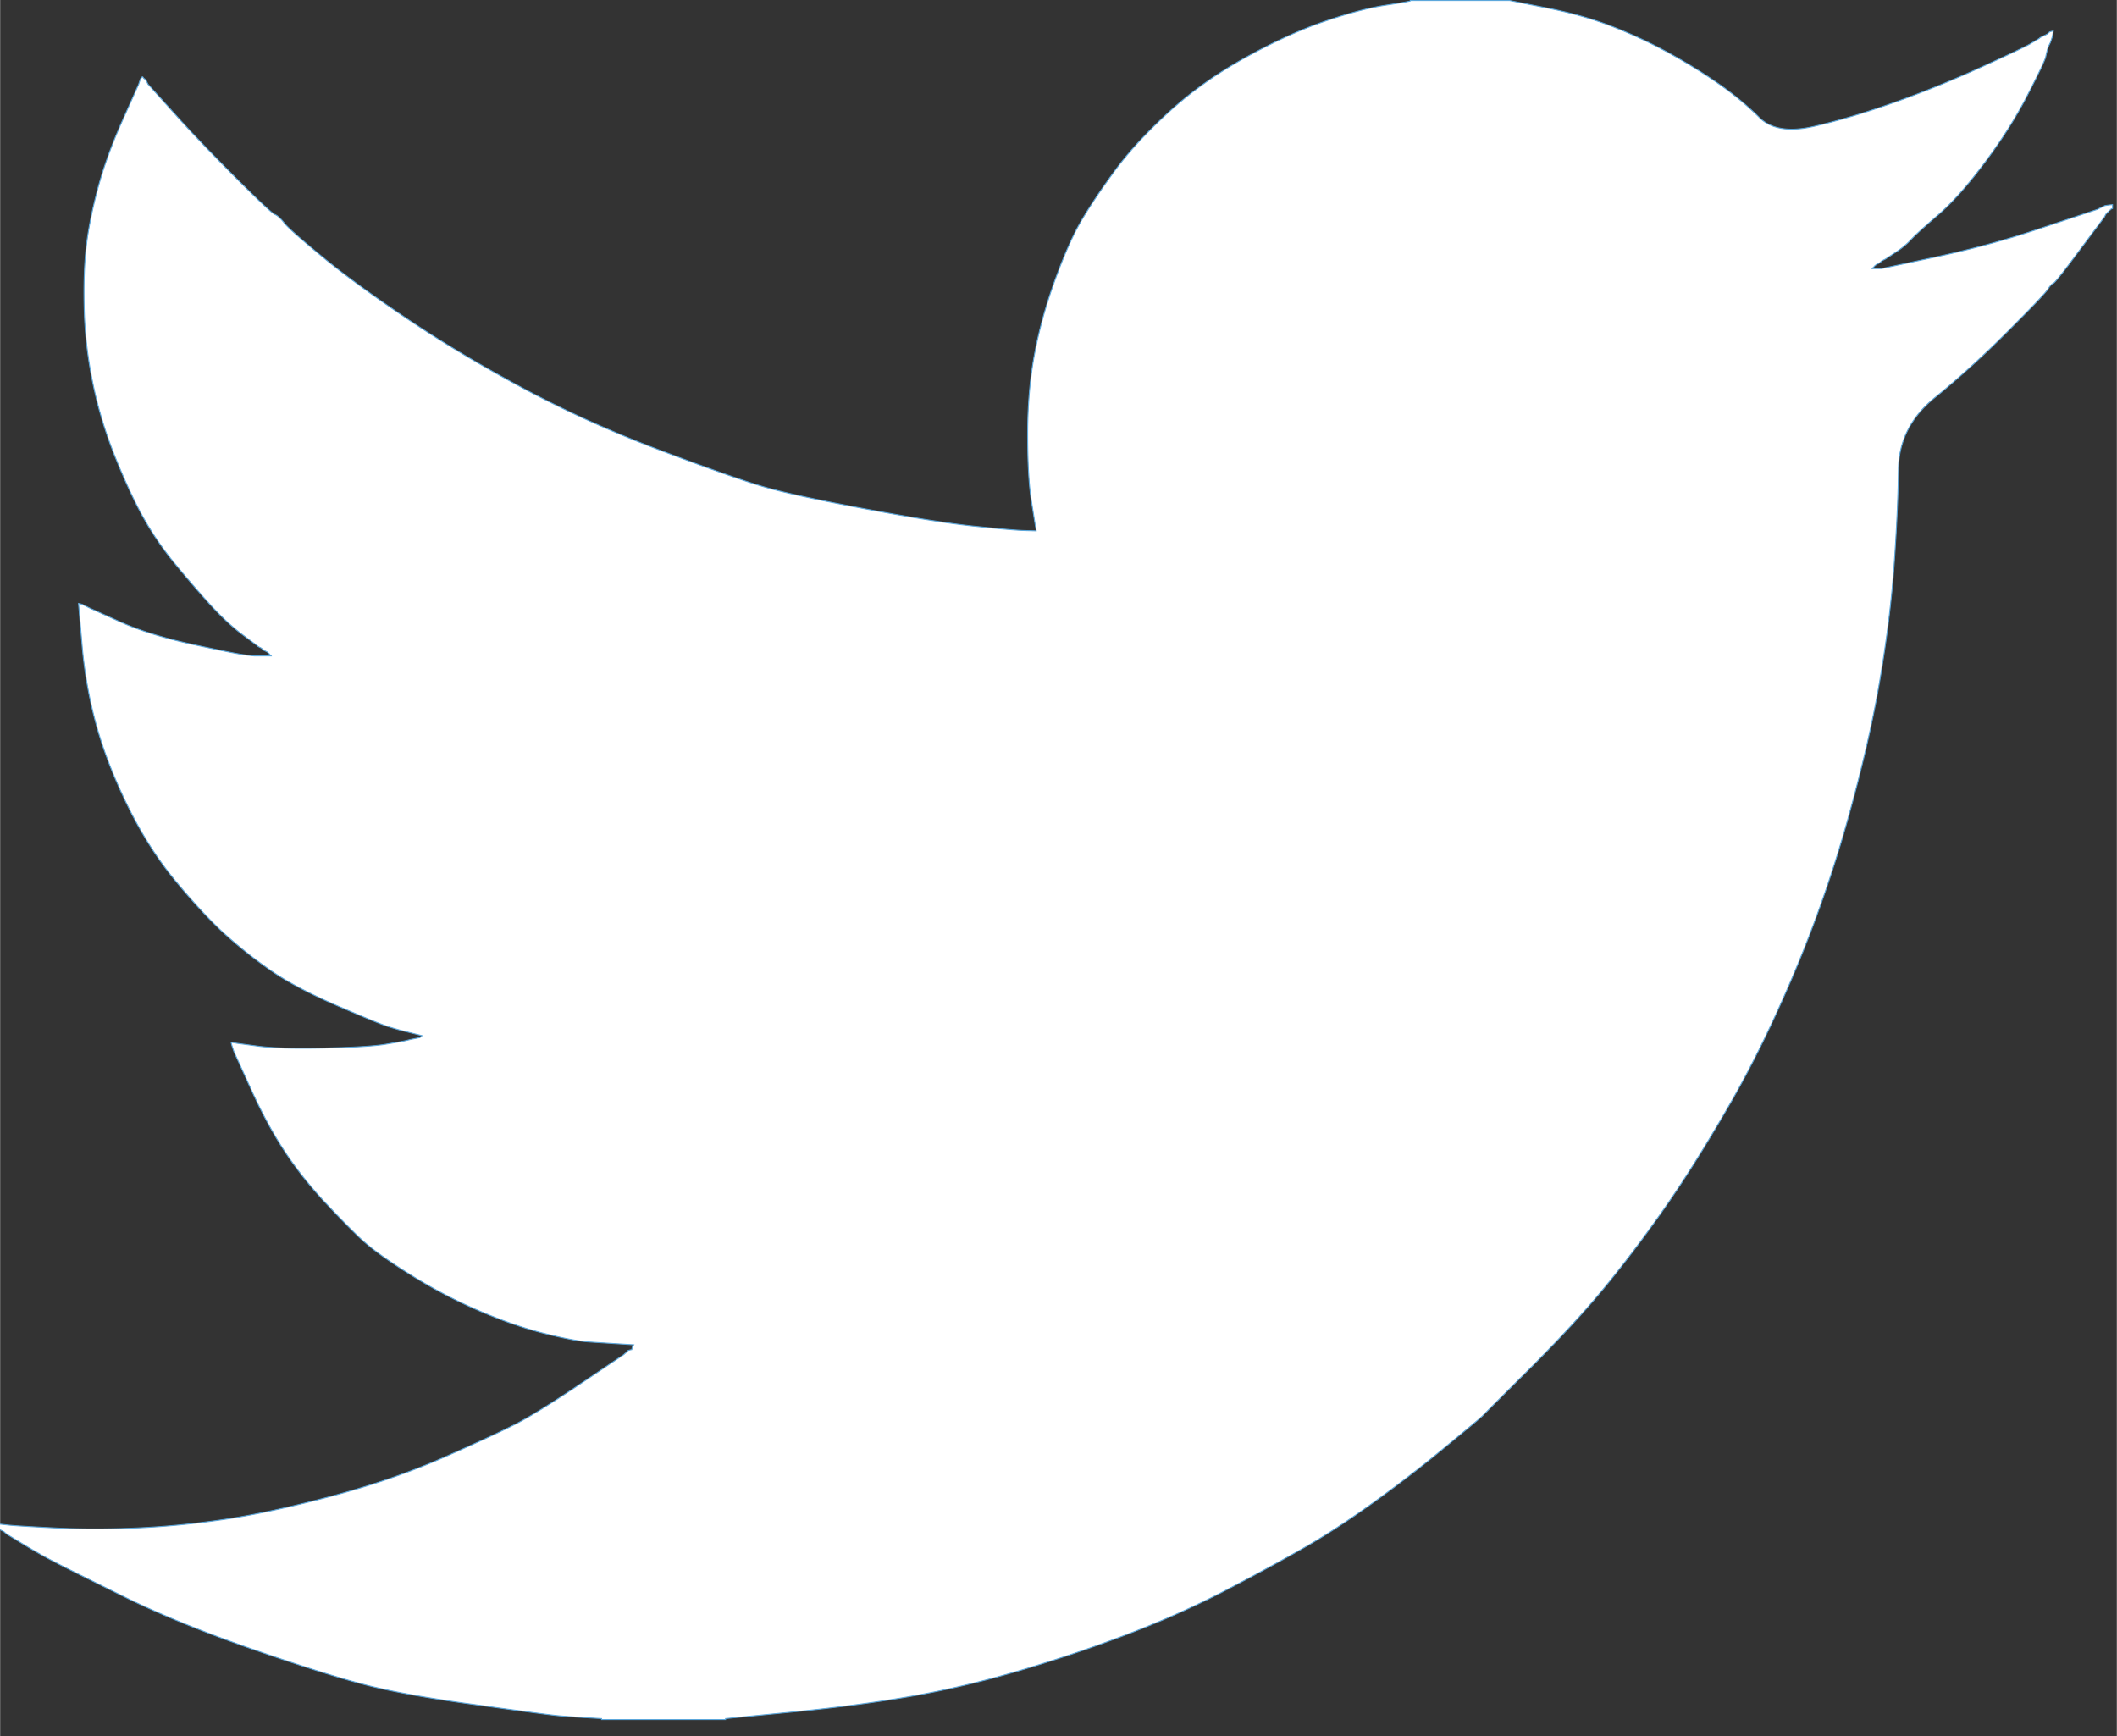 <?xml version="1.0" encoding="UTF-8" standalone="no"?>
<svg
   xmlns:dc="http://purl.org/dc/elements/1.1/"
   xmlns:cc="http://creativecommons.org/ns#"
   xmlns:rdf="http://www.w3.org/1999/02/22-rdf-syntax-ns#"
   xmlns:svg="http://www.w3.org/2000/svg"
   xmlns="http://www.w3.org/2000/svg"
   id="svg981"
   version="1.1"
   viewBox="-0.25 -0.25 44.38 36.397"
   height="82"
   width="100">
  <rect x="-0.25" y="-0.25" width="44.38" height="36.397" fill="#333333" stroke="none"/>
  <defs
     id="defs985" />
  <path
     style="fill:#ffffff;fill-opacity:1"
     id="path977"
     stroke-width="0.02"
     stroke="#5da8dc"
     fill="#5da8dc"
     d="m 29.317,-0.232 v -0.008 h 2.08 l 0.76,0.152 c 0.507,0.099 0.967,0.228 1.38,0.388 0.413,0.16 0.813,0.347 1.2,0.56 0.387,0.213 0.737,0.431 1.052,0.652 0.312,0.219 0.592,0.451 0.84,0.696 0.245,0.248 0.628,0.312 1.148,0.192 0.52,-0.12 1.08,-0.287 1.68,-0.5 0.6,-0.213 1.194,-0.453 1.78,-0.72 0.587,-0.267 0.944,-0.436 1.072,-0.508 0.125,-0.075 0.192,-0.115 0.2,-0.12 l 0.008,-0.012 0.04,-0.02 0.04,-0.02 0.04,-0.02 0.04,-0.02 0.008,-0.012 0.012,-0.008 0.012,-0.008 0.008,-0.012 0.04,-0.012 0.04,-0.008 -0.008,0.06 -0.012,0.06 -0.02,0.06 -0.02,0.06 -0.02,0.04 -0.02,0.04 -0.02,0.06 C 42.666,0.82 42.653,0.873 42.639,0.94 42.626,1.007 42.499,1.274 42.259,1.74 42.019,2.207 41.719,2.68 41.359,3.161 40.999,3.641 40.676,4.003 40.391,4.249 c -0.288,0.248 -0.479,0.421 -0.572,0.52 -0.093,0.101 -0.207,0.195 -0.34,0.28 l -0.2,0.132 -0.04,0.02 -0.04,0.02 -0.008,0.012 -0.012,0.008 -0.012,0.008 -0.008,0.012 -0.04,0.02 -0.04,0.02 -0.008,0.012 -0.012,0.008 -0.012,0.008 -0.008,0.012 -0.008,0.012 -0.012,0.008 -0.012,0.008 -0.008,0.012 h 0.2 l 1.12,-0.24 c 0.747,-0.16 1.46,-0.353 2.14,-0.58 l 1.08,-0.36 0.12,-0.04 0.06,-0.02 0.04,-0.02 0.04,-0.02 0.04,-0.02 0.04,-0.02 0.08,-0.012 0.08,-0.008 v 0.08 l -0.02,0.008 -0.02,0.012 -0.008,0.012 -0.012,0.008 -0.012,0.008 -0.008,0.012 -0.008,0.012 -0.012,0.008 -0.012,0.008 -0.008,0.012 -0.008,0.012 -0.012,0.008 -0.02,0.04 -0.02,0.04 -0.012,0.008 c -0.005,0.008 -0.175,0.235 -0.508,0.68 -0.333,0.448 -0.513,0.675 -0.54,0.68 -0.027,0.008 -0.064,0.048 -0.112,0.12 -0.045,0.075 -0.328,0.372 -0.848,0.892 -0.52,0.52 -1.029,0.983 -1.528,1.388 -0.501,0.408 -0.755,0.909 -0.76,1.504 -0.008,0.592 -0.039,1.262 -0.092,2.008 -0.053,0.747 -0.153,1.554 -0.3,2.42 -0.147,0.867 -0.373,1.847 -0.68,2.94 -0.307,1.093 -0.68,2.16 -1.12,3.201 -0.44,1.04 -0.9,1.974 -1.38,2.8 -0.48,0.827 -0.92,1.527 -1.32,2.1 -0.4,0.573 -0.807,1.113 -1.22,1.62 -0.413,0.507 -0.936,1.078 -1.568,1.712 -0.635,0.632 -0.981,0.979 -1.04,1.04 -0.061,0.059 -0.323,0.277 -0.784,0.656 -0.459,0.381 -0.952,0.763 -1.48,1.144 -0.525,0.379 -1.008,0.695 -1.448,0.948 -0.44,0.253 -0.971,0.543 -1.592,0.868 -0.619,0.328 -1.288,0.632 -2.008,0.912 -0.72,0.28 -1.48,0.54 -2.28,0.78 -0.8,0.24 -1.574,0.427 -2.32,0.56 -0.747,0.133 -1.594,0.247 -2.54,0.34 l -1.42,0.14 v 0.02 h -2.6 v -0.02 l -0.34,-0.02 c -0.227,-0.013 -0.413,-0.027 -0.56,-0.04 -0.147,-0.013 -0.7,-0.087 -1.66,-0.22 C 8.834,35.372 8.08,35.239 7.534,35.106 6.987,34.972 6.174,34.719 5.093,34.345 4.013,33.972 3.089,33.595 2.321,33.213 1.555,32.835 1.075,32.595 0.881,32.493 0.689,32.394 0.473,32.272 0.233,32.125 l -0.36,-0.22 -0.008,-0.012 -0.012,-0.008 -0.012,-0.008 -0.008,-0.012 -0.04,-0.02 -0.04,-0.02 -0.008,-0.012 -0.012,-0.008 -0.012,-0.008 -0.008,-0.012 -0.008,-0.012 -0.012,-0.008 h -0.02 v -0.08 l 0.04,0.008 0.04,0.012 0.18,0.02 c 0.12,0.013 0.447,0.033 0.98,0.06 0.533,0.027 1.1,0.027 1.7,0 0.6,-0.027 1.214,-0.087 1.84,-0.18 0.627,-0.093 1.367,-0.253 2.22,-0.48 0.853,-0.227 1.638,-0.496 2.352,-0.808 0.712,-0.315 1.219,-0.549 1.52,-0.704 0.299,-0.152 0.755,-0.435 1.368,-0.848 l 0.92,-0.62 0.008,-0.012 0.012,-0.008 0.012,-0.008 0.008,-0.012 0.008,-0.012 0.012,-0.008 0.012,-0.008 0.008,-0.012 0.04,-0.012 0.04,-0.008 0.008,-0.04 0.012,-0.04 0.012,-0.008 0.008,-0.012 -0.32,-0.02 c -0.213,-0.013 -0.42,-0.027 -0.62,-0.04 -0.2,-0.013 -0.513,-0.073 -0.94,-0.18 C 10.728,27.598 10.268,27.438 9.774,27.224 9.281,27.011 8.801,26.758 8.334,26.464 7.867,26.171 7.53,25.927 7.322,25.732 7.116,25.54 6.85,25.268 6.522,24.916 6.196,24.561 5.913,24.197 5.673,23.824 5.433,23.45 5.204,23.02 4.985,22.532 L 4.653,21.803 4.633,21.743 4.613,21.683 4.601,21.643 l -0.008,-0.04 0.06,0.008 0.06,0.012 0.44,0.06 c 0.293,0.04 0.753,0.053 1.38,0.04 0.627,-0.013 1.06,-0.04 1.3,-0.08 0.24,-0.04 0.387,-0.067 0.44,-0.08 l 0.08,-0.02 0.1,-0.02 0.1,-0.02 0.008,-0.012 0.012,-0.008 0.012,-0.008 0.008,-0.012 -0.08,-0.02 -0.08,-0.02 -0.08,-0.02 -0.08,-0.02 -0.08,-0.02 C 8.14,21.35 8.047,21.323 7.914,21.283 7.78,21.243 7.42,21.097 6.834,20.843 6.247,20.59 5.78,20.343 5.433,20.103 A 9.67,9.67 0 0 1 4.441,19.315 C 4.129,19.027 3.786,18.656 3.413,18.203 3.04,17.75 2.706,17.223 2.413,16.623 2.12,16.023 1.9,15.449 1.753,14.902 A 9.287,9.287 0 0 1 1.465,13.242 l -0.072,-0.84 0.04,0.008 0.04,0.012 0.04,0.02 0.04,0.02 0.04,0.02 0.04,0.02 0.62,0.28 c 0.413,0.187 0.927,0.347 1.54,0.48 0.613,0.133 0.98,0.207 1.1,0.22 l 0.18,0.02 h 0.36 l -0.008,-0.012 -0.012,-0.008 -0.012,-0.008 -0.008,-0.012 -0.008,-0.012 -0.012,-0.008 -0.012,-0.008 -0.008,-0.012 -0.04,-0.02 -0.04,-0.02 -0.008,-0.012 -0.012,-0.008 -0.012,-0.008 -0.008,-0.012 -0.04,-0.02 -0.04,-0.02 -0.008,-0.012 c -0.008,-0.005 -0.123,-0.091 -0.344,-0.256 C 4.583,12.866 4.353,12.649 4.113,12.382 3.873,12.115 3.633,11.835 3.393,11.542 A 6.487,6.487 0 0 1 2.753,10.602 C 2.566,10.268 2.369,9.844 2.161,9.33 1.956,8.817 1.799,8.301 1.693,7.781 1.586,7.261 1.526,6.748 1.513,6.241 c -0.013,-0.507 0,-0.94 0.04,-1.3 C 1.593,4.581 1.673,4.174 1.793,3.721 1.913,3.267 2.086,2.787 2.313,2.28 l 0.34,-0.76 0.02,-0.06 0.02,-0.06 0.012,-0.008 0.008,-0.012 0.008,-0.012 0.012,-0.008 0.012,0.008 0.008,0.012 0.008,0.012 0.012,0.008 0.012,0.008 0.008,0.012 0.008,0.012 0.012,0.008 0.02,0.04 0.02,0.04 0.012,0.008 0.008,0.012 0.54,0.6 c 0.36,0.4 0.787,0.847 1.28,1.34 0.493,0.493 0.767,0.749 0.82,0.768 0.053,0.021 0.12,0.083 0.2,0.184 0.08,0.099 0.347,0.335 0.8,0.708 0.453,0.373 1.047,0.807 1.78,1.3 0.733,0.493 1.547,0.98 2.44,1.46 0.894,0.48 1.854,0.913 2.88,1.3 1.027,0.387 1.747,0.64 2.16,0.76 0.413,0.12 1.12,0.273 2.12,0.46 1,0.187 1.754,0.307 2.26,0.36 0.507,0.053 0.853,0.084 1.04,0.092 l 0.28,0.008 -0.008,-0.06 -0.012,-0.06 -0.08,-0.5 c -0.053,-0.333 -0.08,-0.8 -0.08,-1.4 0,-0.6 0.047,-1.154 0.14,-1.66 0.093,-0.507 0.233,-1.02 0.42,-1.54 0.187,-0.52 0.369,-0.938 0.548,-1.252 0.181,-0.312 0.419,-0.668 0.712,-1.068 0.293,-0.4 0.673,-0.813 1.14,-1.24 0.467,-0.427 1,-0.807 1.6,-1.14 0.6,-0.333 1.154,-0.587 1.66,-0.76 0.507,-0.173 0.934,-0.287 1.28,-0.34 0.347,-0.053 0.52,-0.084 0.52,-0.092 z" />
</svg>
